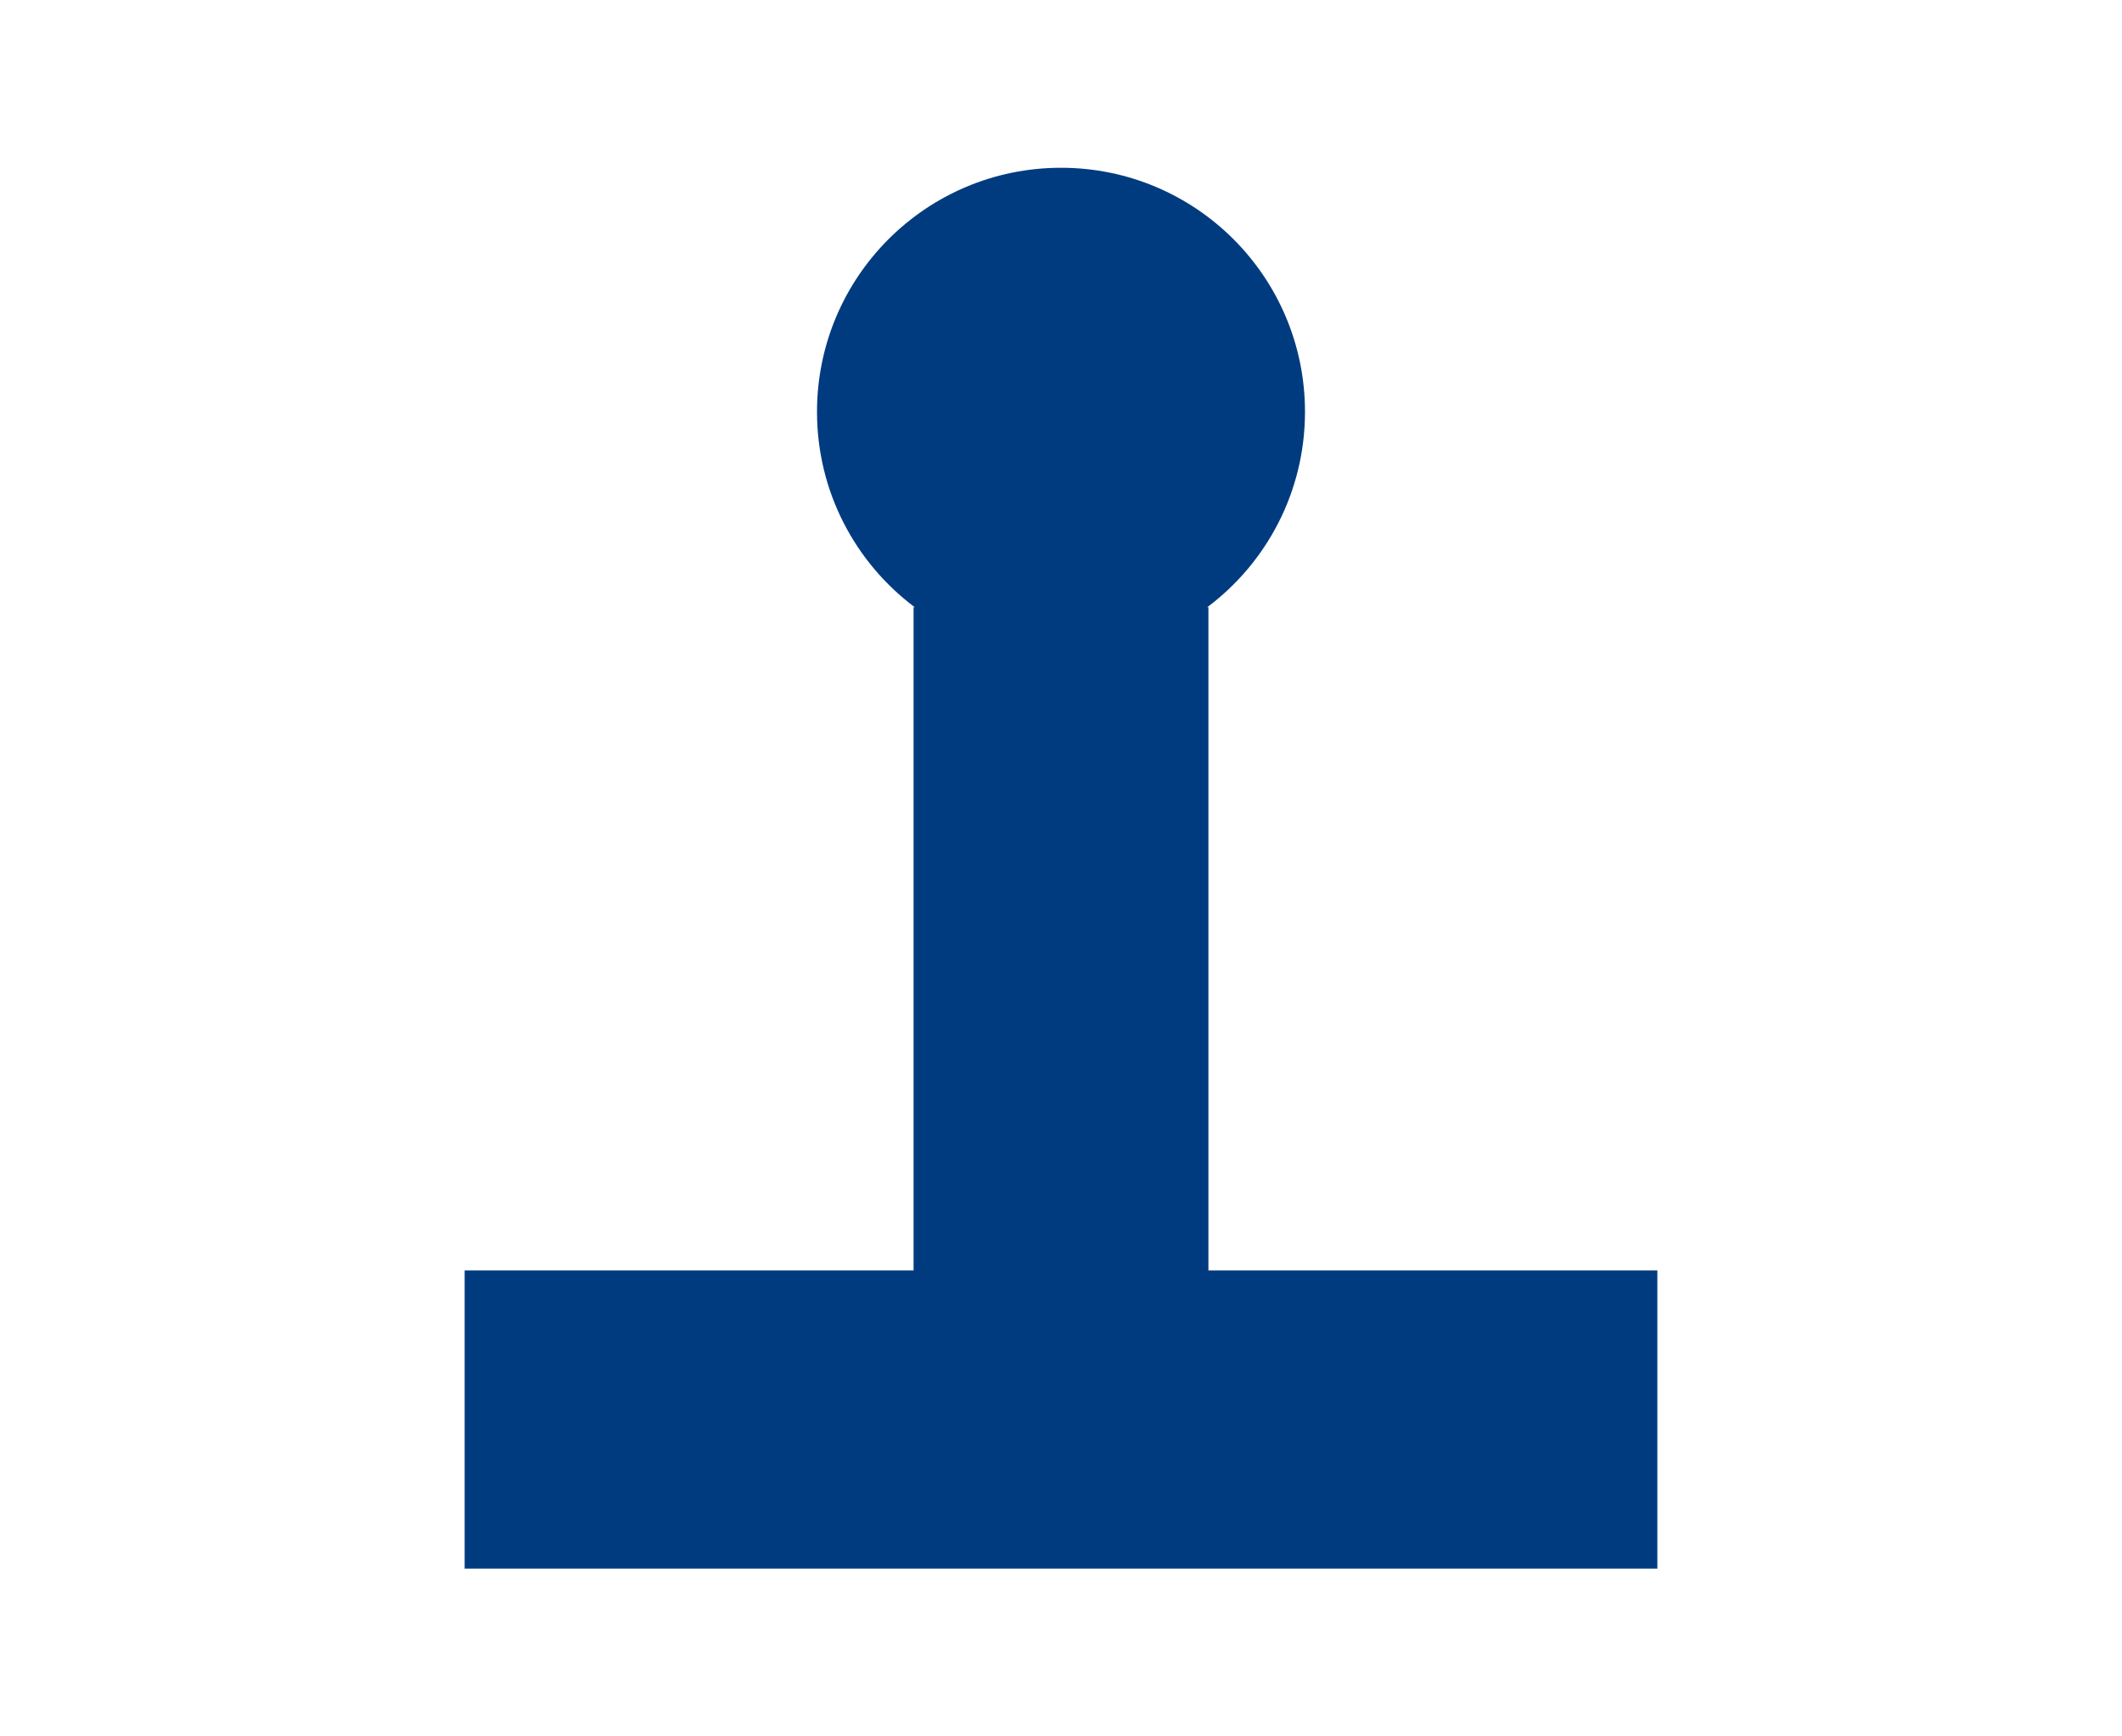 <svg version="1.1" baseProfile="tiny" id="Layer_1" xmlns="http://www.w3.org/2000/svg" xmlns:xlink="http://www.w3.org/1999/xlink" x="0px" y="0px" width="55px" height="45px" viewBox="0 0 55 45" xml:space="preserve"><rect x="0" y="0" width="55" height="45" fill="#003b80" /><path fill="#FFFFFF" d="M0,0v45h55V0H0z M42.957,40.652H12.043v-7.729h11.636V15.737h0.03c-1.539-1.154-2.533-2.992-2.533-5.064 c0-3.493,2.83-6.325,6.324-6.325s6.324,2.832,6.324,6.325c0,2.072-0.994,3.91-2.533,5.064h0.03v17.187h11.636V40.652z"/></svg>